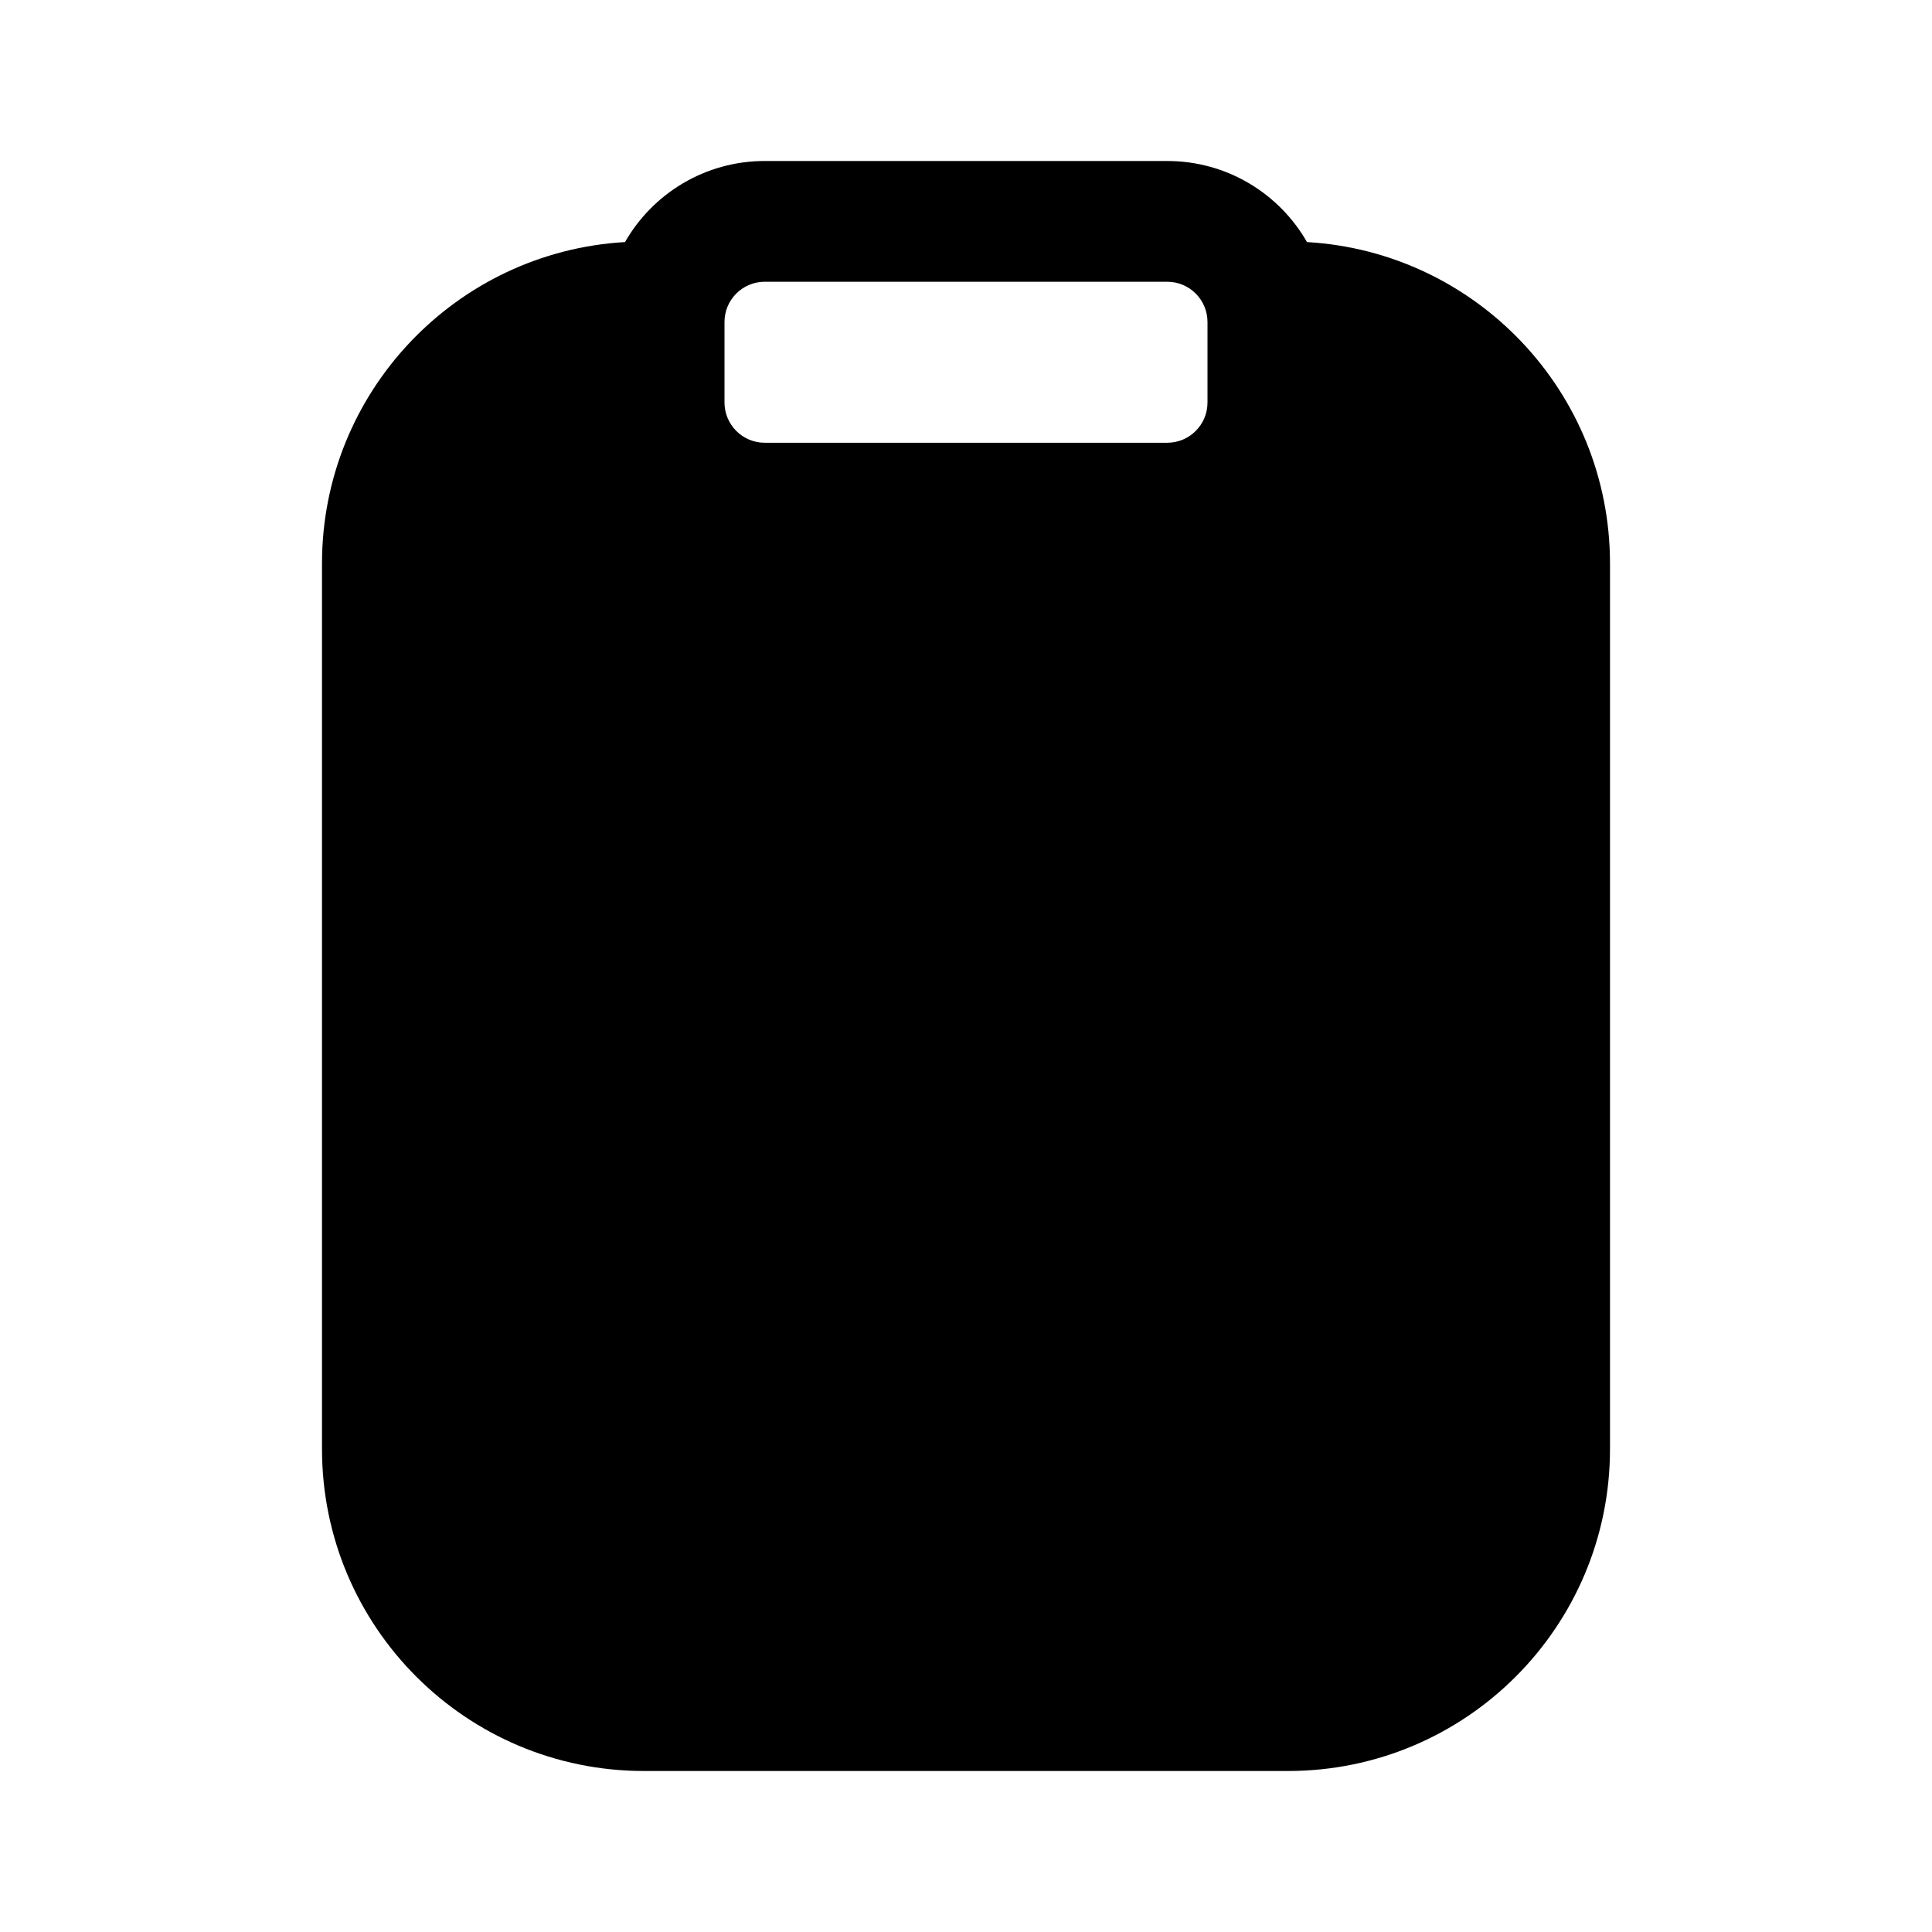 <svg width="24" height="24" viewBox="0 0 24 24" fill="none" xmlns="http://www.w3.org/2000/svg">
<path d="M16.236 3.007C15.891 2.405 15.243 2 14.5 2H9.5C8.757 2 8.109 2.405 7.764 3.007C5.665 3.129 4 4.87 4 7V18C4 20.209 5.791 22 8 22H16C18.209 22 20 20.209 20 18V7C20 4.87 18.335 3.129 16.236 3.007ZM9 4C9 3.724 9.224 3.5 9.5 3.5H14.5C14.776 3.5 15 3.724 15 4V5C15 5.276 14.776 5.5 14.5 5.5H9.5C9.224 5.5 9 5.276 9 5V4Z" fill="black"/>
</svg>
